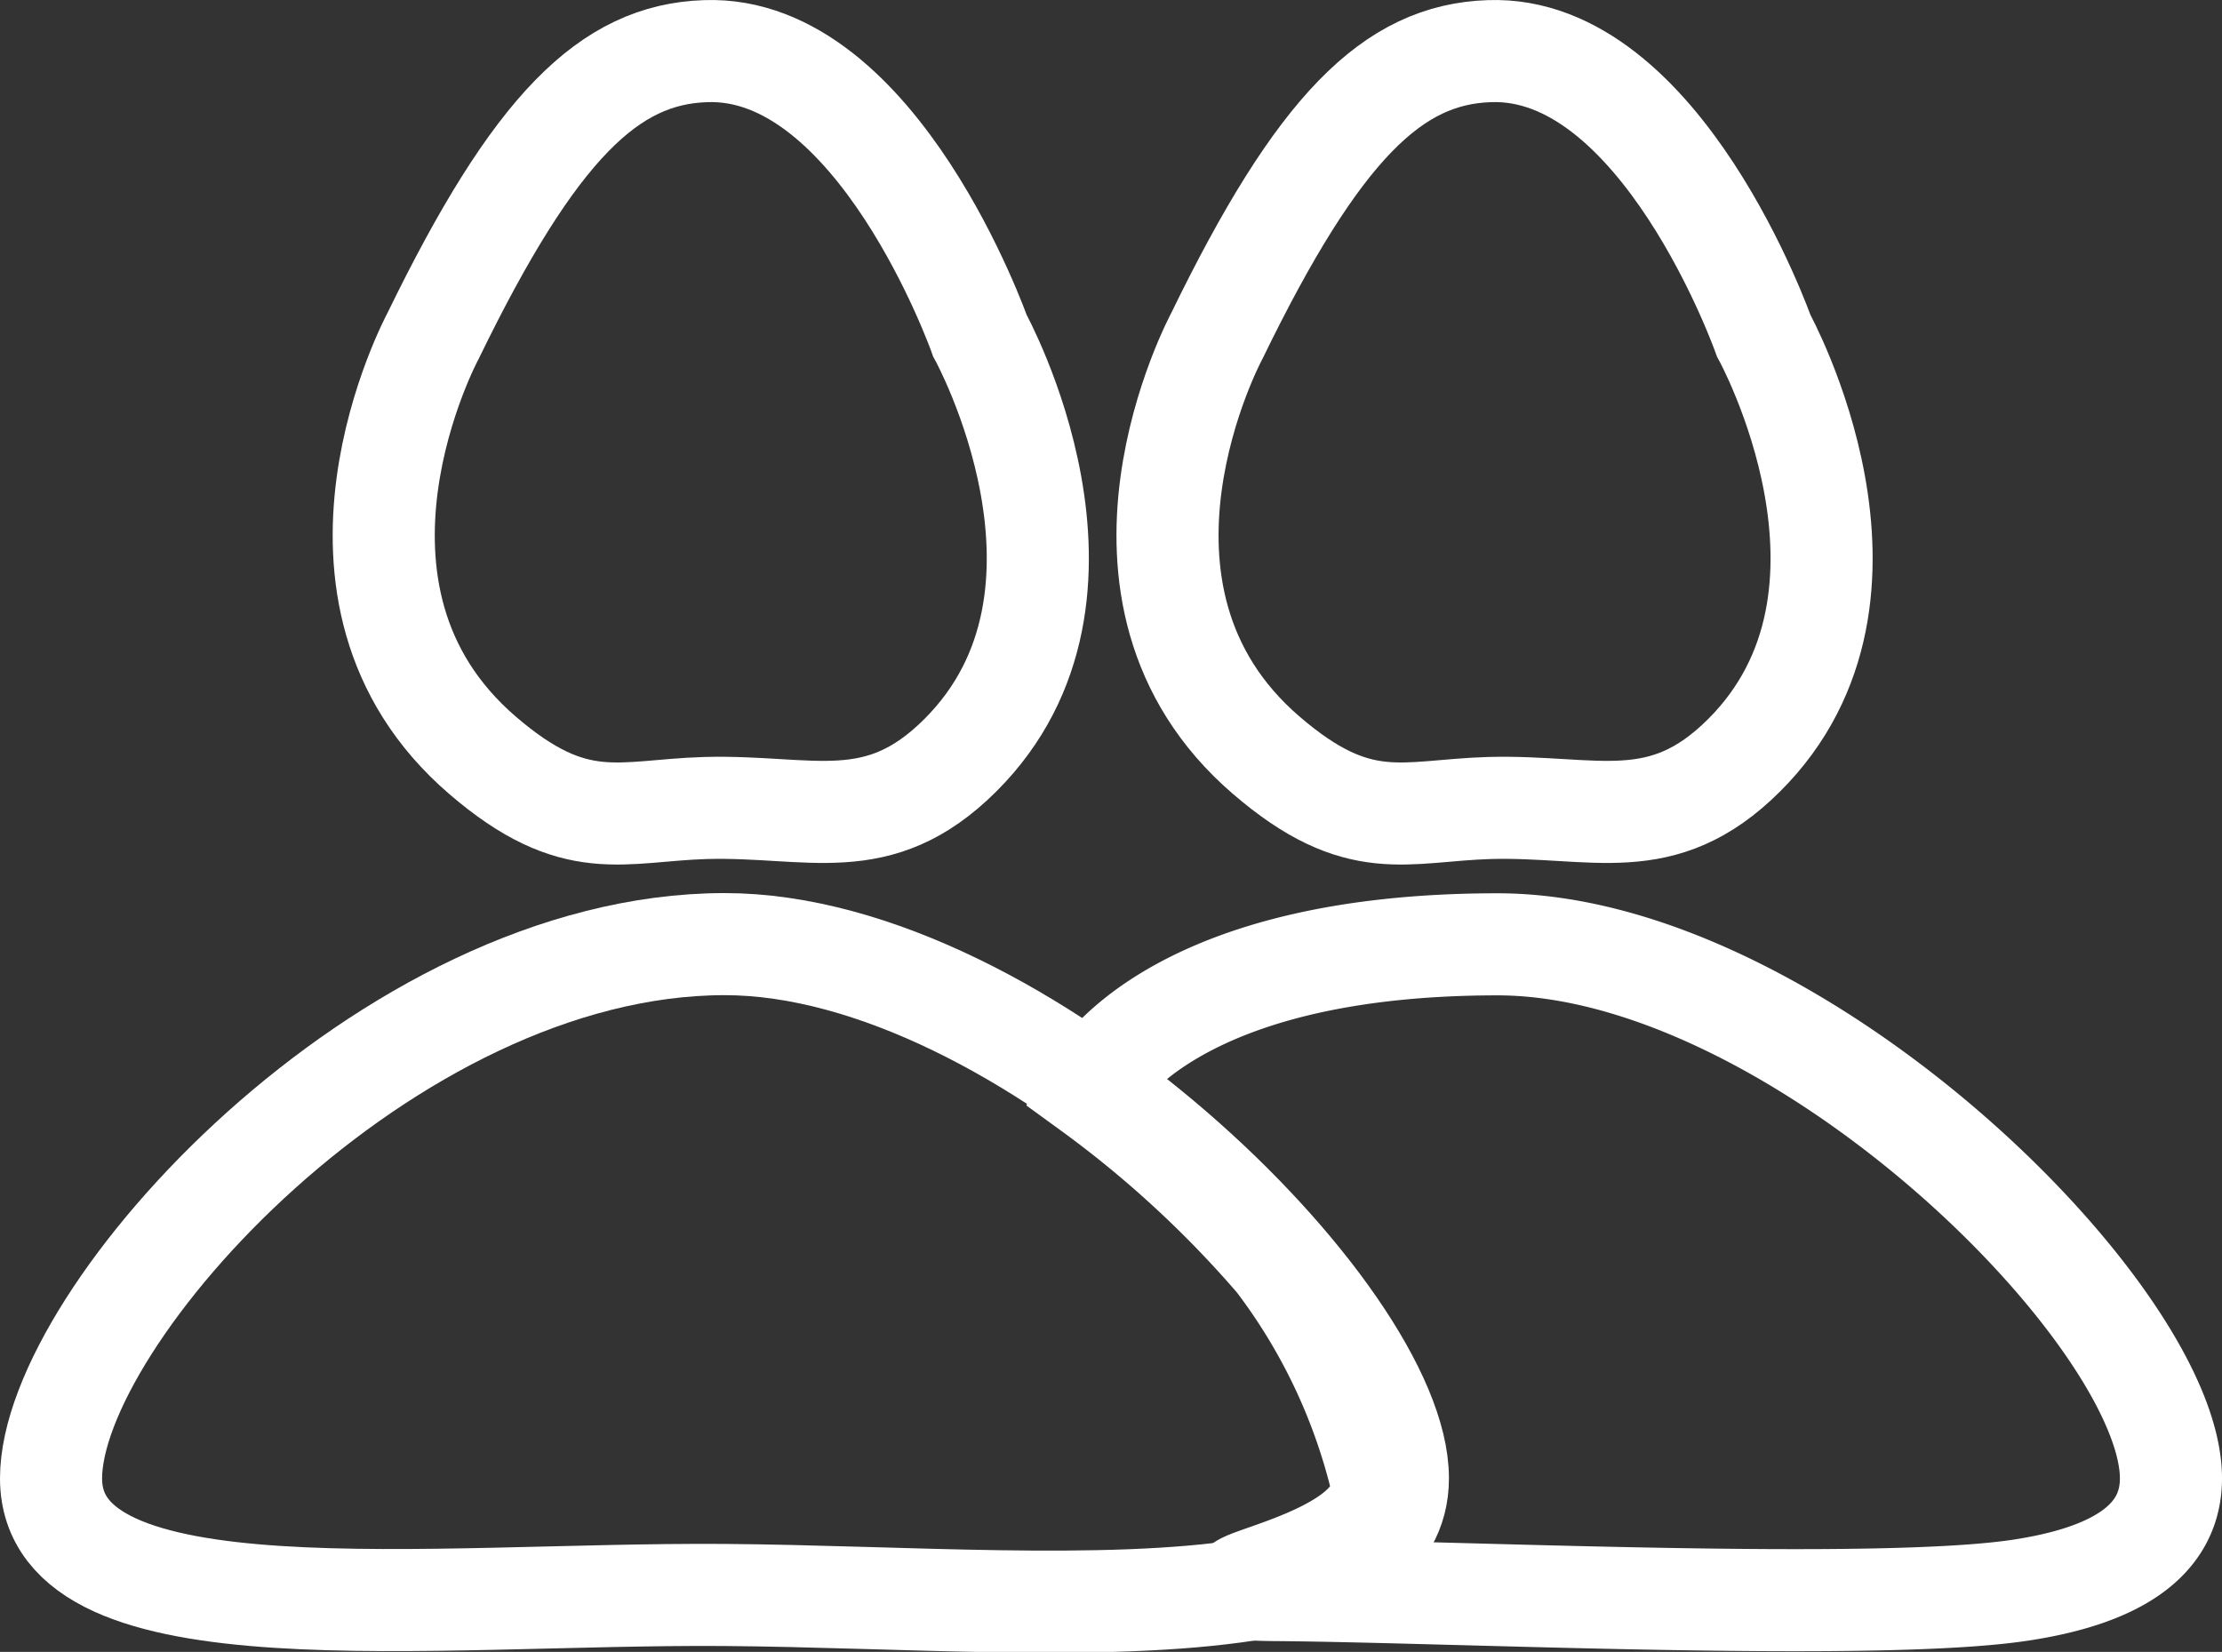 <svg xmlns="http://www.w3.org/2000/svg" width="43.528" height="32.365" viewBox="0 0 43.528 32.365">
  <rect x="0" y="0" width="43.528" height="32.365" fill="#333333" stroke="none"/>
  <g id="Grupo_2" data-name="Grupo 2" transform="translate(-674 -92.956)">
    <path id="Trazado_1" data-name="Trazado 1" d="M678.137,80.161c1.994-4.1,3.451-5.512,5.335-5.575,3.366-.124,5.375,5.575,5.375,5.575s2.792,5.056-.385,8.222c-1.614,1.608-2.926.976-4.991,1.032-1.658.049-2.55.531-4.367-1.032C675.411,85.208,678.137,80.161,678.137,80.161Z" transform="translate(4.349 19.372)" fill="none" stroke="#fff" stroke-width="2"/>
    <path id="Trazado_3" data-name="Trazado 3" d="M678.137,80.161c1.994-4.1,3.451-5.512,5.335-5.575,3.366-.124,5.375,5.575,5.375,5.575s2.792,5.056-.385,8.222c-1.614,1.608-2.926.976-4.991,1.032-1.658.049-2.55.531-4.367-1.032C675.411,85.208,678.137,80.161,678.137,80.161Z" transform="translate(19.703 19.372)" fill="none" stroke="#fff" stroke-width="2"/>
    <path id="Trazado_2" data-name="Trazado 2" d="M659.709,119.134c0,3.187,7.433,2.243,13.192,2.284,3.451.025,7.439.337,10.259-.1,1.708-.261,2.933-.887,2.933-2.188,0-3.187-7.349-10.464-13.192-10.464C666.277,108.671,659.709,115.947,659.709,119.134Z" transform="translate(15.291 2.788)" fill="none" stroke="#fff" stroke-width="2"/>
    <path id="Trazado_4" data-name="Trazado 4" d="M668.747,111.506a21.486,21.486,0,0,1,3.641,3.353,11.6,11.6,0,0,1,2.042,4.275c.333,1.756-4.49,2.17-2.042,2.188,3.451.025,11.77.433,14.589,0,1.708-.261,2.933-.887,2.933-2.188,0-3.187-7.349-10.464-13.192-10.464C670.094,108.671,668.747,111.506,668.747,111.506Z" transform="translate(26.618 2.788)" fill="none" stroke="#fff" stroke-width="2"/>
  </g>
</svg>
